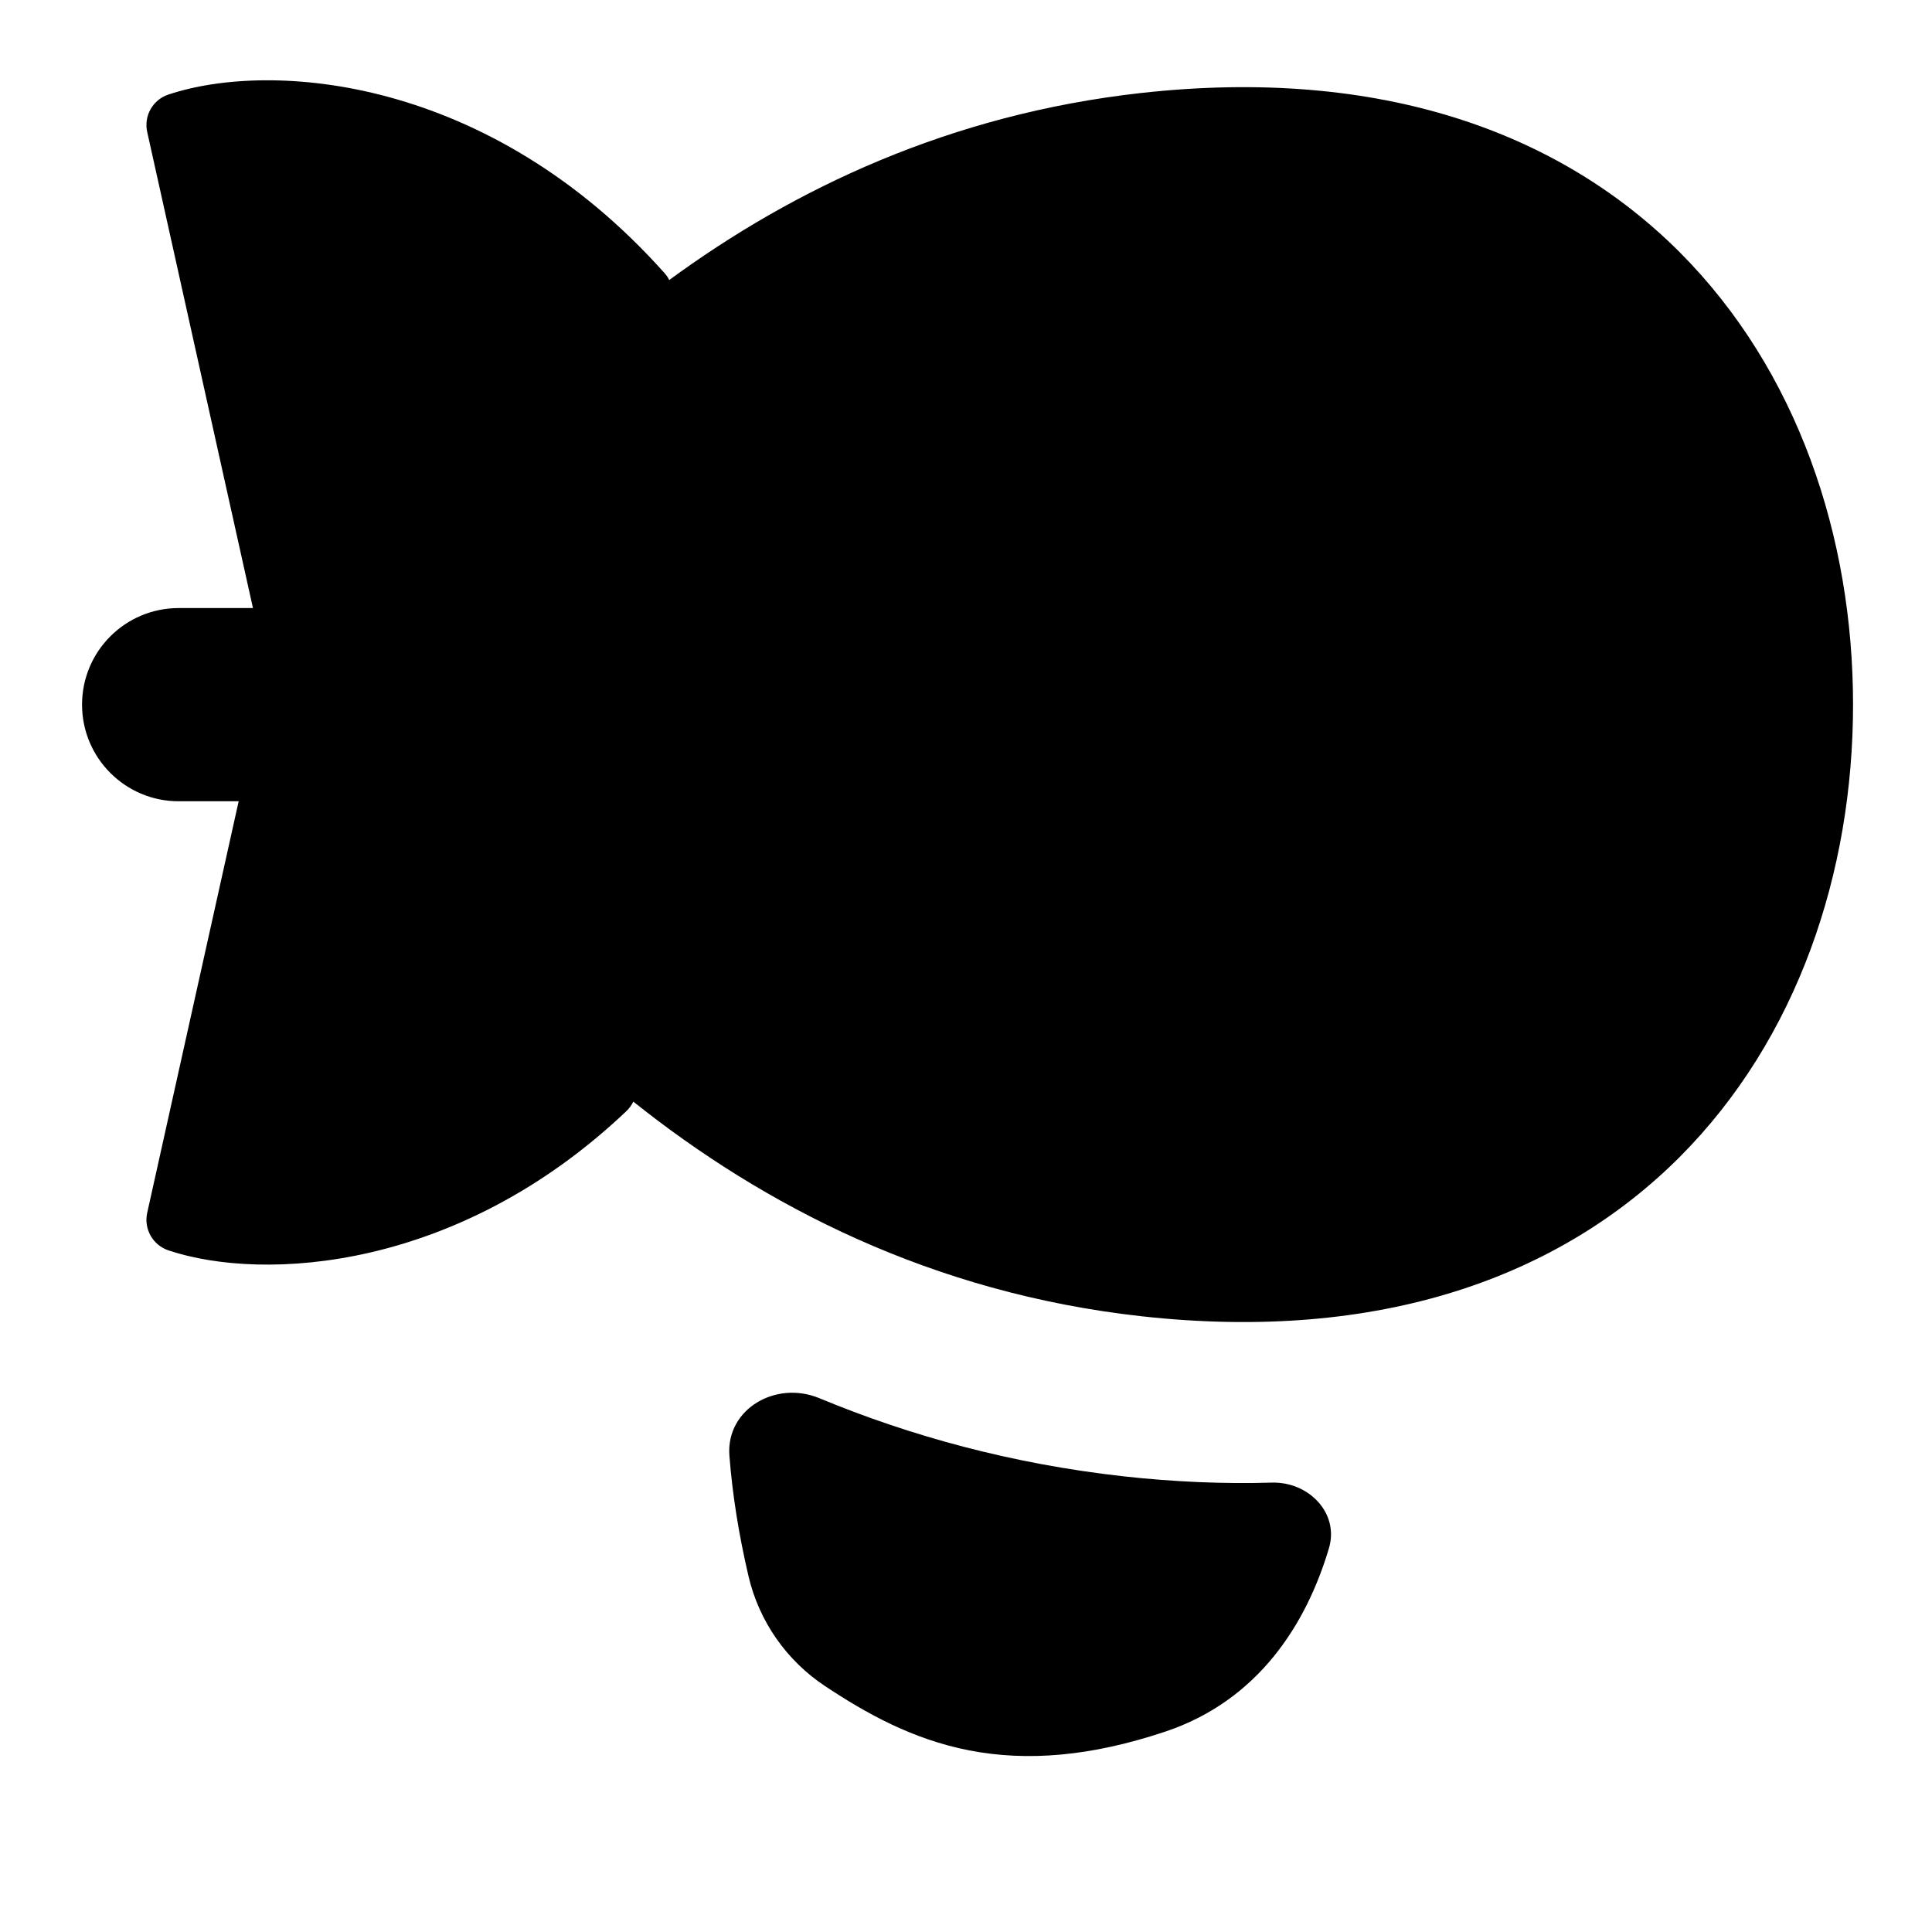 <svg width="15" height="15" viewBox="0 0 15 15" fill="currentColor" xmlns="http://www.w3.org/2000/svg">
<g clip-path="url(#clip0_1121_1043)">
<path fill-rule="evenodd" clip-rule="evenodd" d="M5.16 2.121C3.796 0.592 2.106 0.468 1.308 0.734C1.186 0.774 1.115 0.9 1.143 1.025L1.964 4.721H1.387C0.973 4.721 0.637 5.056 0.637 5.471C0.637 5.885 0.973 6.221 1.387 6.221H1.853L1.143 9.416C1.115 9.541 1.186 9.667 1.308 9.708C2.05 9.955 3.559 9.865 4.863 8.627C4.886 8.605 4.904 8.58 4.917 8.553C5.927 9.359 7.232 10.038 8.859 10.219C10.722 10.426 12.114 9.909 13.039 8.985C13.957 8.066 14.387 6.772 14.387 5.471C14.387 4.169 13.957 2.875 13.039 1.956C12.114 1.032 10.722 0.515 8.859 0.722C7.378 0.887 6.164 1.464 5.196 2.174C5.187 2.156 5.175 2.138 5.16 2.121ZM6.36 10.855C6.024 10.716 5.636 10.939 5.663 11.301C5.687 11.61 5.736 11.913 5.811 12.236C5.893 12.588 6.107 12.893 6.406 13.091C6.723 13.301 7.081 13.503 7.525 13.59C7.975 13.677 8.466 13.638 9.045 13.445C9.771 13.203 10.144 12.606 10.318 12.02C10.399 11.747 10.16 11.503 9.875 11.511C9.504 11.522 9.119 11.506 8.721 11.462C7.854 11.365 7.068 11.149 6.36 10.855Z" fill="black"/>
</g>
<defs>
<clipPath id="clip0_1121_1043">
<rect width="14" height="14" fill="white" transform="translate(0.512 0.129)"/>
</clipPath>
</defs>
</svg>
